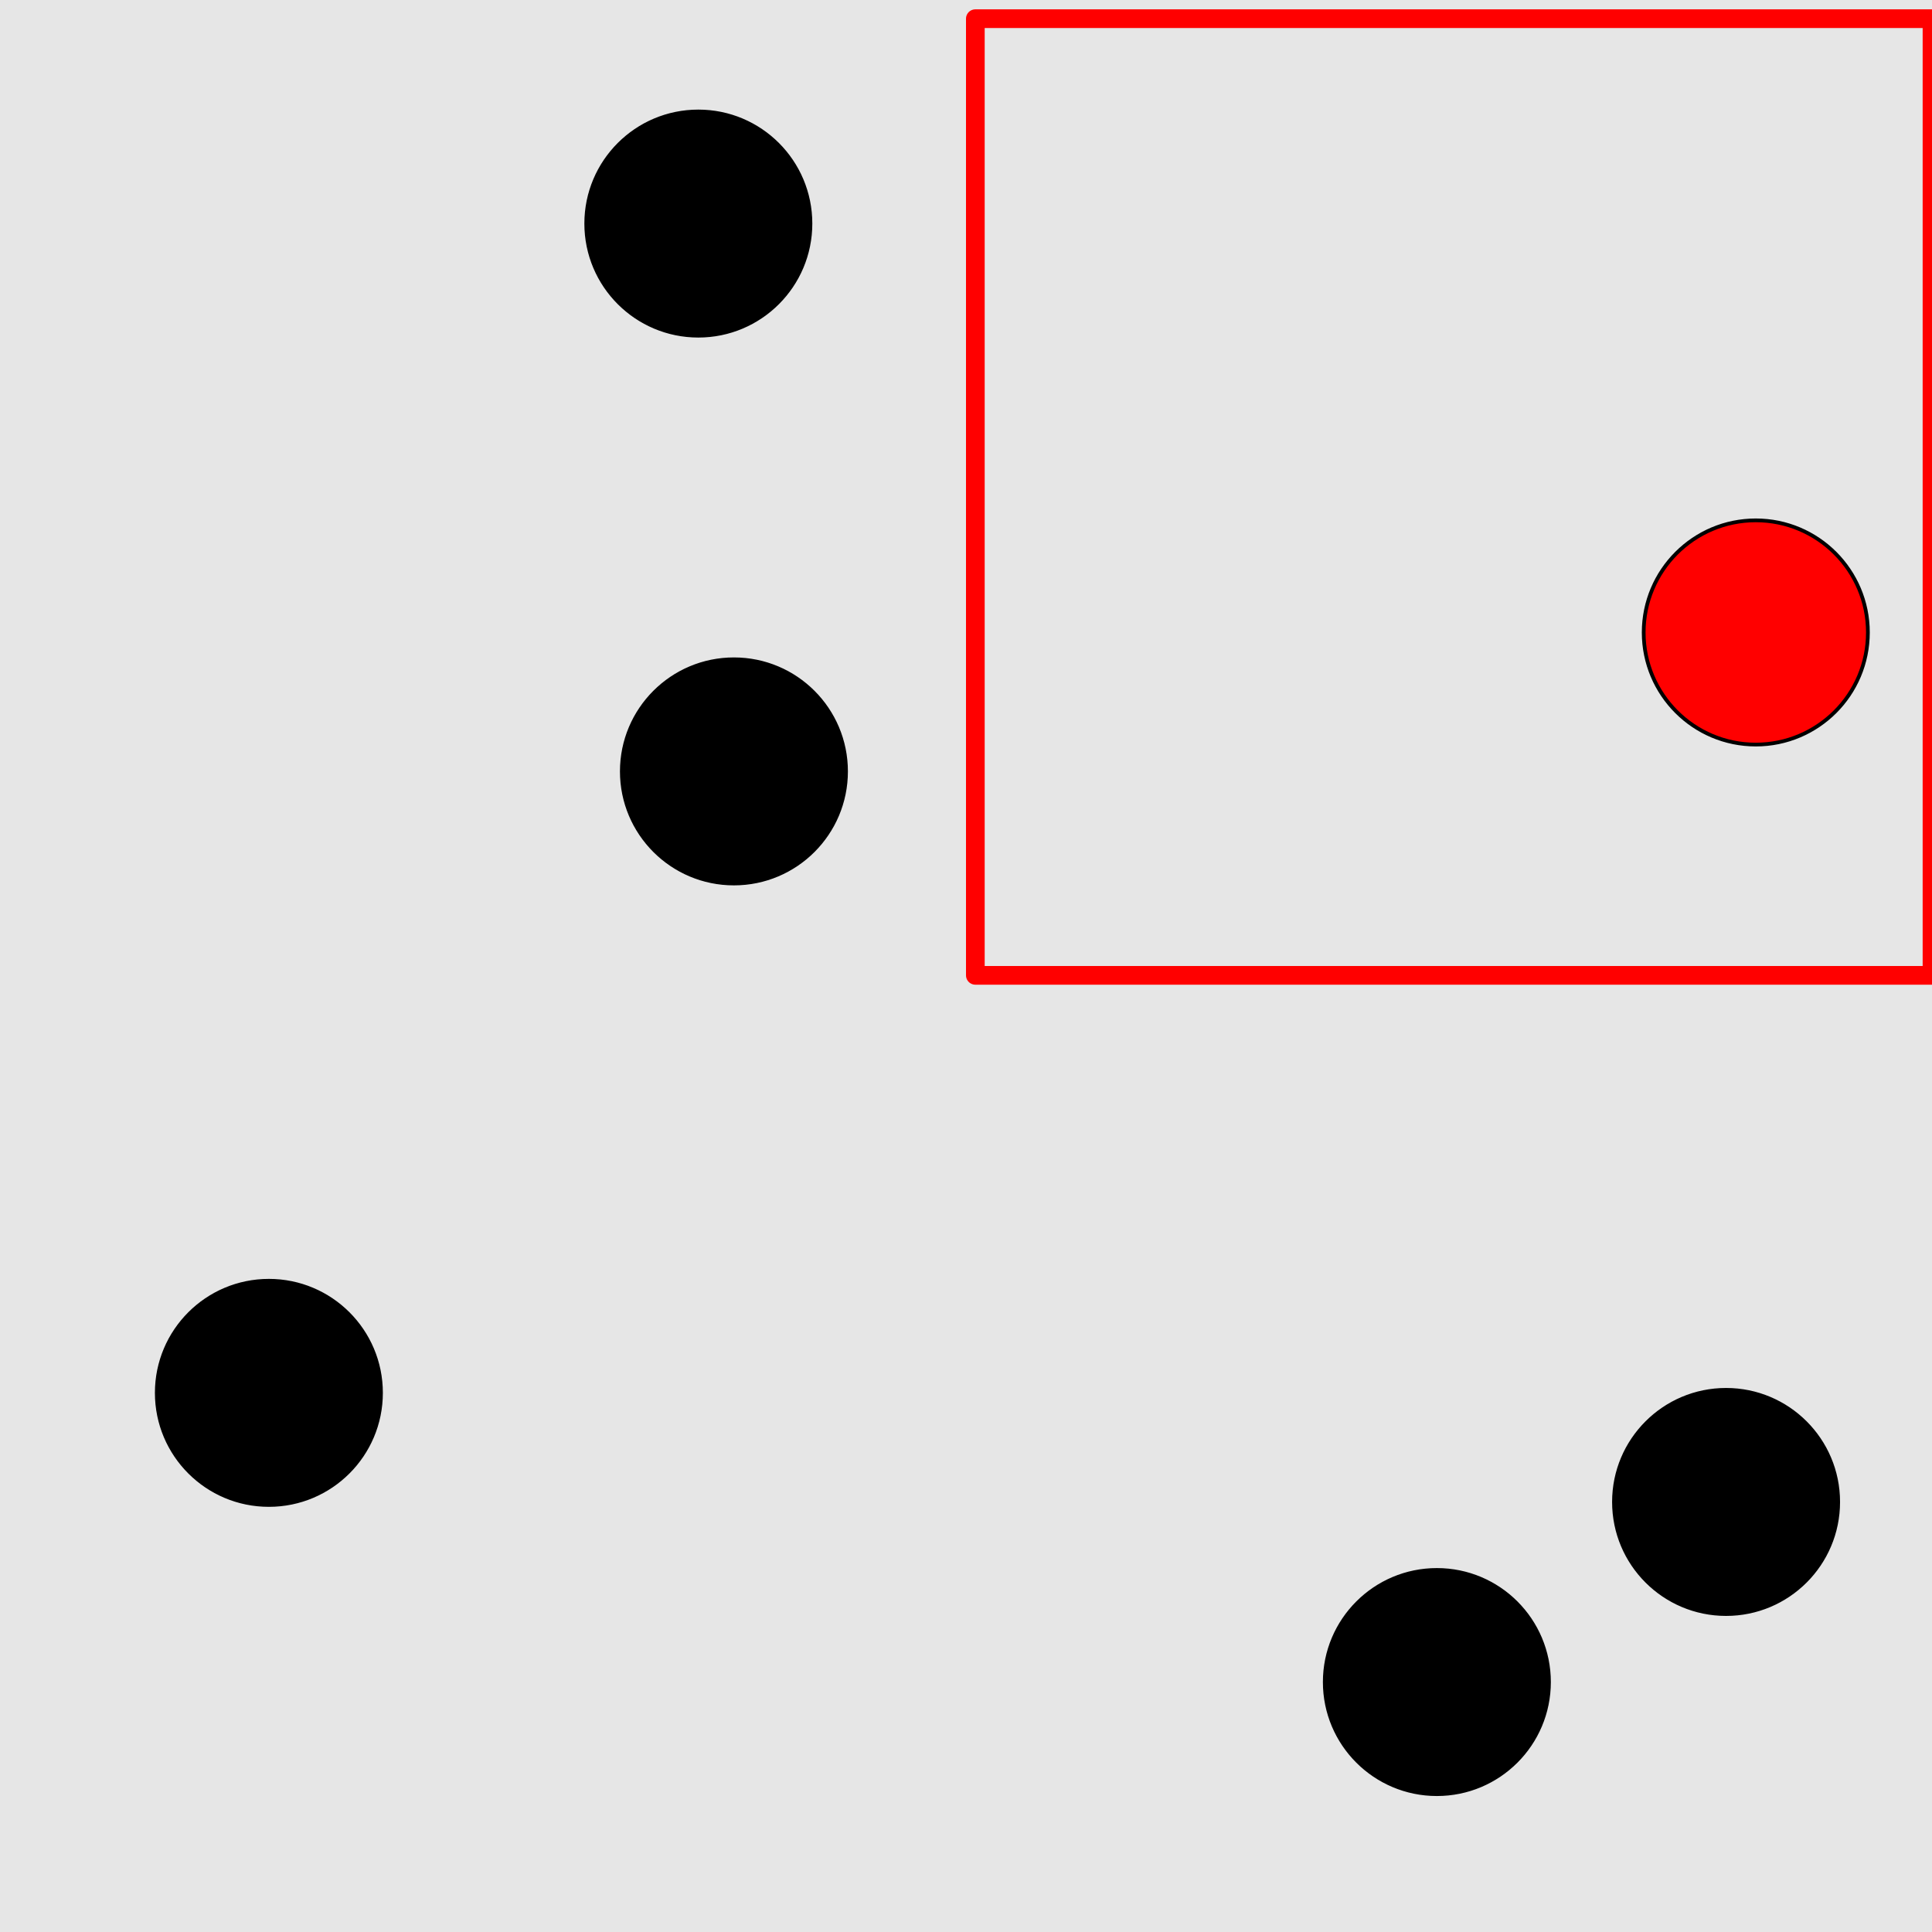 <?xml version="1.0" encoding="UTF-8"?>
<svg xmlns="http://www.w3.org/2000/svg" xmlns:xlink="http://www.w3.org/1999/xlink" width="517pt" height="517pt" viewBox="0 0 517 517" version="1.1">
<g id="surface8866">
<rect x="0" y="0" width="517" height="517" style="fill:rgb(90%,90%,90%);fill-opacity:1;stroke:none;"/>
<path style="fill:none;stroke-width:5;stroke-linecap:butt;stroke-linejoin:round;stroke:rgb(100%,0%,0%);stroke-opacity:1;stroke-miterlimit:10;" d="M 261 5 L 517 5 L 517 261 L 261 261 Z M 261 5 "/>
<path style="fill-rule:nonzero;fill:rgb(100%,0%,0%);fill-opacity:1;stroke-width:1;stroke-linecap:butt;stroke-linejoin:round;stroke:rgb(0%,0%,0%);stroke-opacity:1;stroke-miterlimit:10;" d="M 499.848 169.246 C 499.848 185.816 486.414 199.246 469.848 199.246 C 453.277 199.246 439.848 185.816 439.848 169.246 C 439.848 152.68 453.277 139.246 469.848 139.246 C 486.414 139.246 499.848 152.68 499.848 169.246 "/>
<path style="fill-rule:nonzero;fill:rgb(0%,0%,0%);fill-opacity:1;stroke-width:1;stroke-linecap:butt;stroke-linejoin:round;stroke:rgb(0%,0%,0%);stroke-opacity:1;stroke-miterlimit:10;" d="M 414.504 450.113 C 414.504 466.684 401.074 480.113 384.504 480.113 C 367.938 480.113 354.504 466.684 354.504 450.113 C 354.504 433.547 367.938 420.113 384.504 420.113 C 401.074 420.113 414.504 433.547 414.504 450.113 "/>
<path style="fill-rule:nonzero;fill:rgb(0%,0%,0%);fill-opacity:1;stroke-width:1;stroke-linecap:butt;stroke-linejoin:round;stroke:rgb(0%,0%,0%);stroke-opacity:1;stroke-miterlimit:10;" d="M 491.895 401.918 C 491.895 418.488 478.461 431.918 461.895 431.918 C 445.324 431.918 431.895 418.488 431.895 401.918 C 431.895 385.352 445.324 371.918 461.895 371.918 C 478.461 371.918 491.895 385.352 491.895 401.918 "/>
<path style="fill-rule:nonzero;fill:rgb(0%,0%,0%);fill-opacity:1;stroke-width:1;stroke-linecap:butt;stroke-linejoin:round;stroke:rgb(0%,0%,0%);stroke-opacity:1;stroke-miterlimit:10;" d="M 101.953 372.727 C 101.953 389.297 88.52 402.727 71.953 402.727 C 55.383 402.727 41.953 389.297 41.953 372.727 C 41.953 356.16 55.383 342.727 71.953 342.727 C 88.52 342.727 101.953 356.16 101.953 372.727 "/>
<path style="fill-rule:nonzero;fill:rgb(0%,0%,0%);fill-opacity:1;stroke-width:1;stroke-linecap:butt;stroke-linejoin:round;stroke:rgb(0%,0%,0%);stroke-opacity:1;stroke-miterlimit:10;" d="M 226.398 206.426 C 226.398 222.992 212.969 236.426 196.398 236.426 C 179.832 236.426 166.398 222.992 166.398 206.426 C 166.398 189.855 179.832 176.426 196.398 176.426 C 212.969 176.426 226.398 189.855 226.398 206.426 "/>
<path style="fill-rule:nonzero;fill:rgb(0%,0%,0%);fill-opacity:1;stroke-width:1;stroke-linecap:butt;stroke-linejoin:round;stroke:rgb(0%,0%,0%);stroke-opacity:1;stroke-miterlimit:10;" d="M 216.875 59.828 C 216.875 76.398 203.445 89.828 186.875 89.828 C 170.305 89.828 156.875 76.398 156.875 59.828 C 156.875 43.258 170.305 29.828 186.875 29.828 C 203.445 29.828 216.875 43.258 216.875 59.828 "/>
</g>
</svg>
